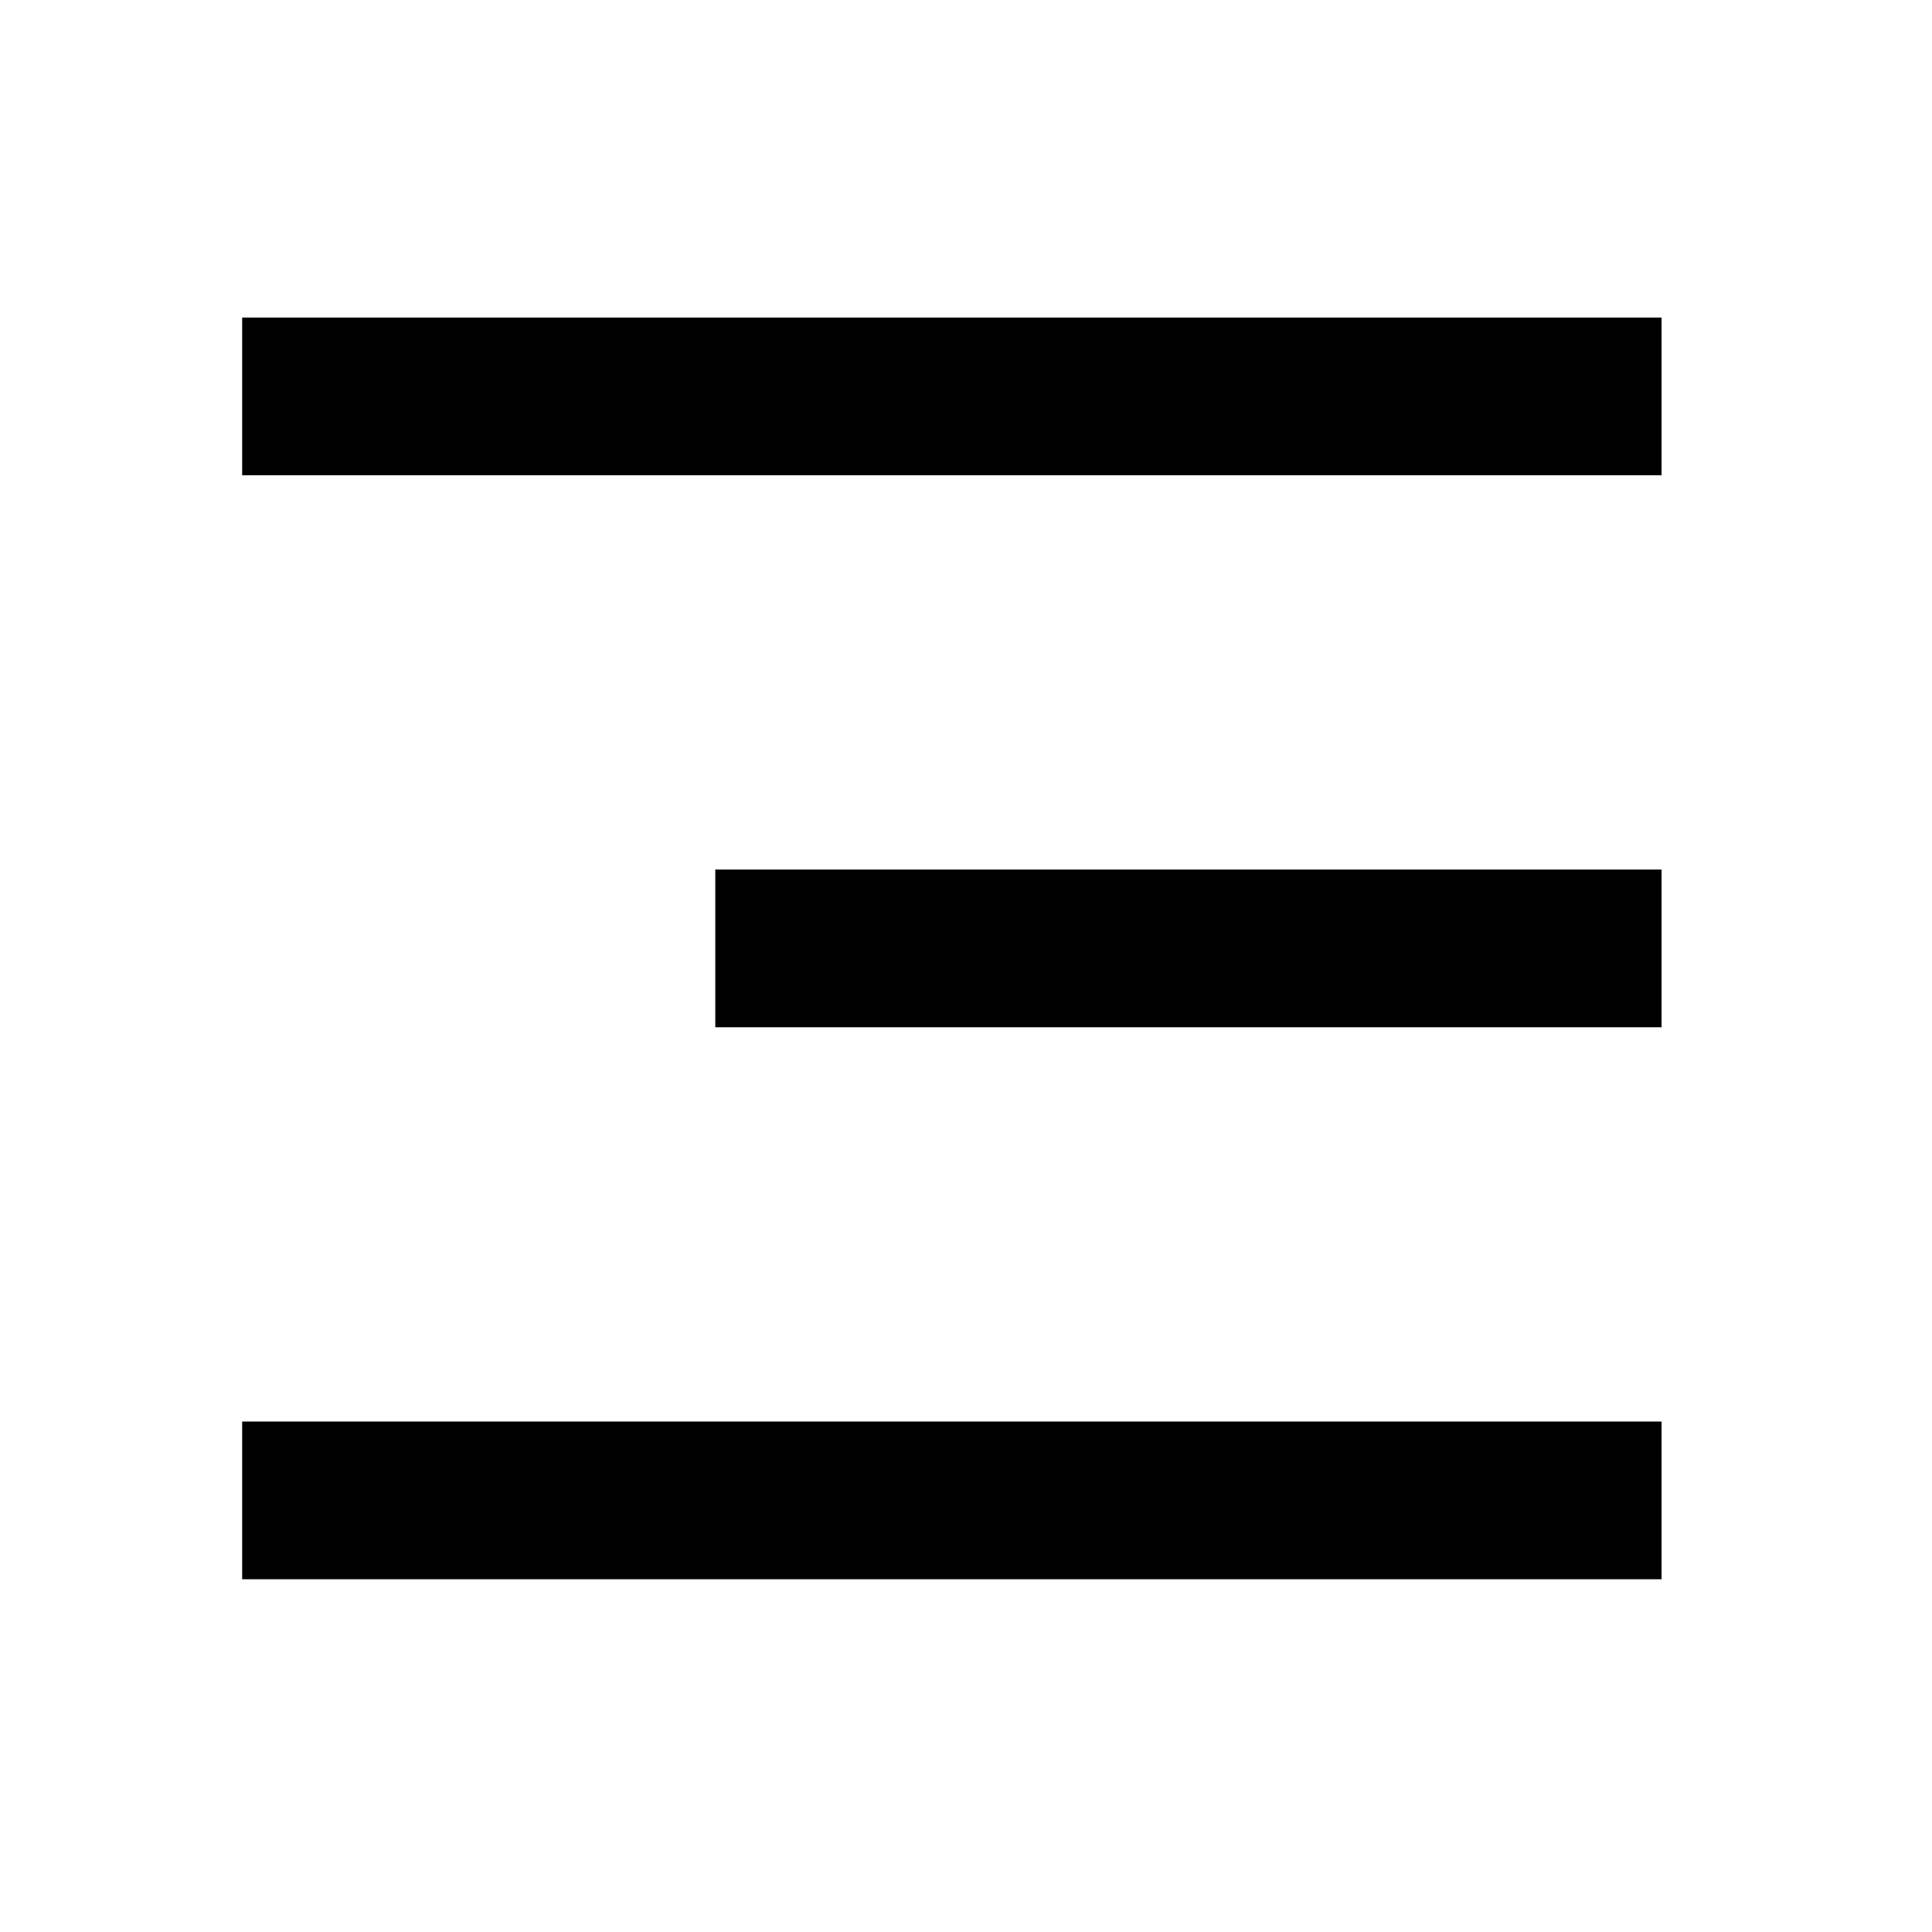 <svg width="38" height="38" viewBox="0 0 38 38" fill="none" xmlns="http://www.w3.org/2000/svg">
<path d="M4.763 6.246H32.681V9.348H4.763V6.246ZM14.069 17.103H32.681V20.205H14.069V17.103ZM4.763 27.96H32.681V31.062H4.763V27.96Z" fill="black"/>
</svg>
